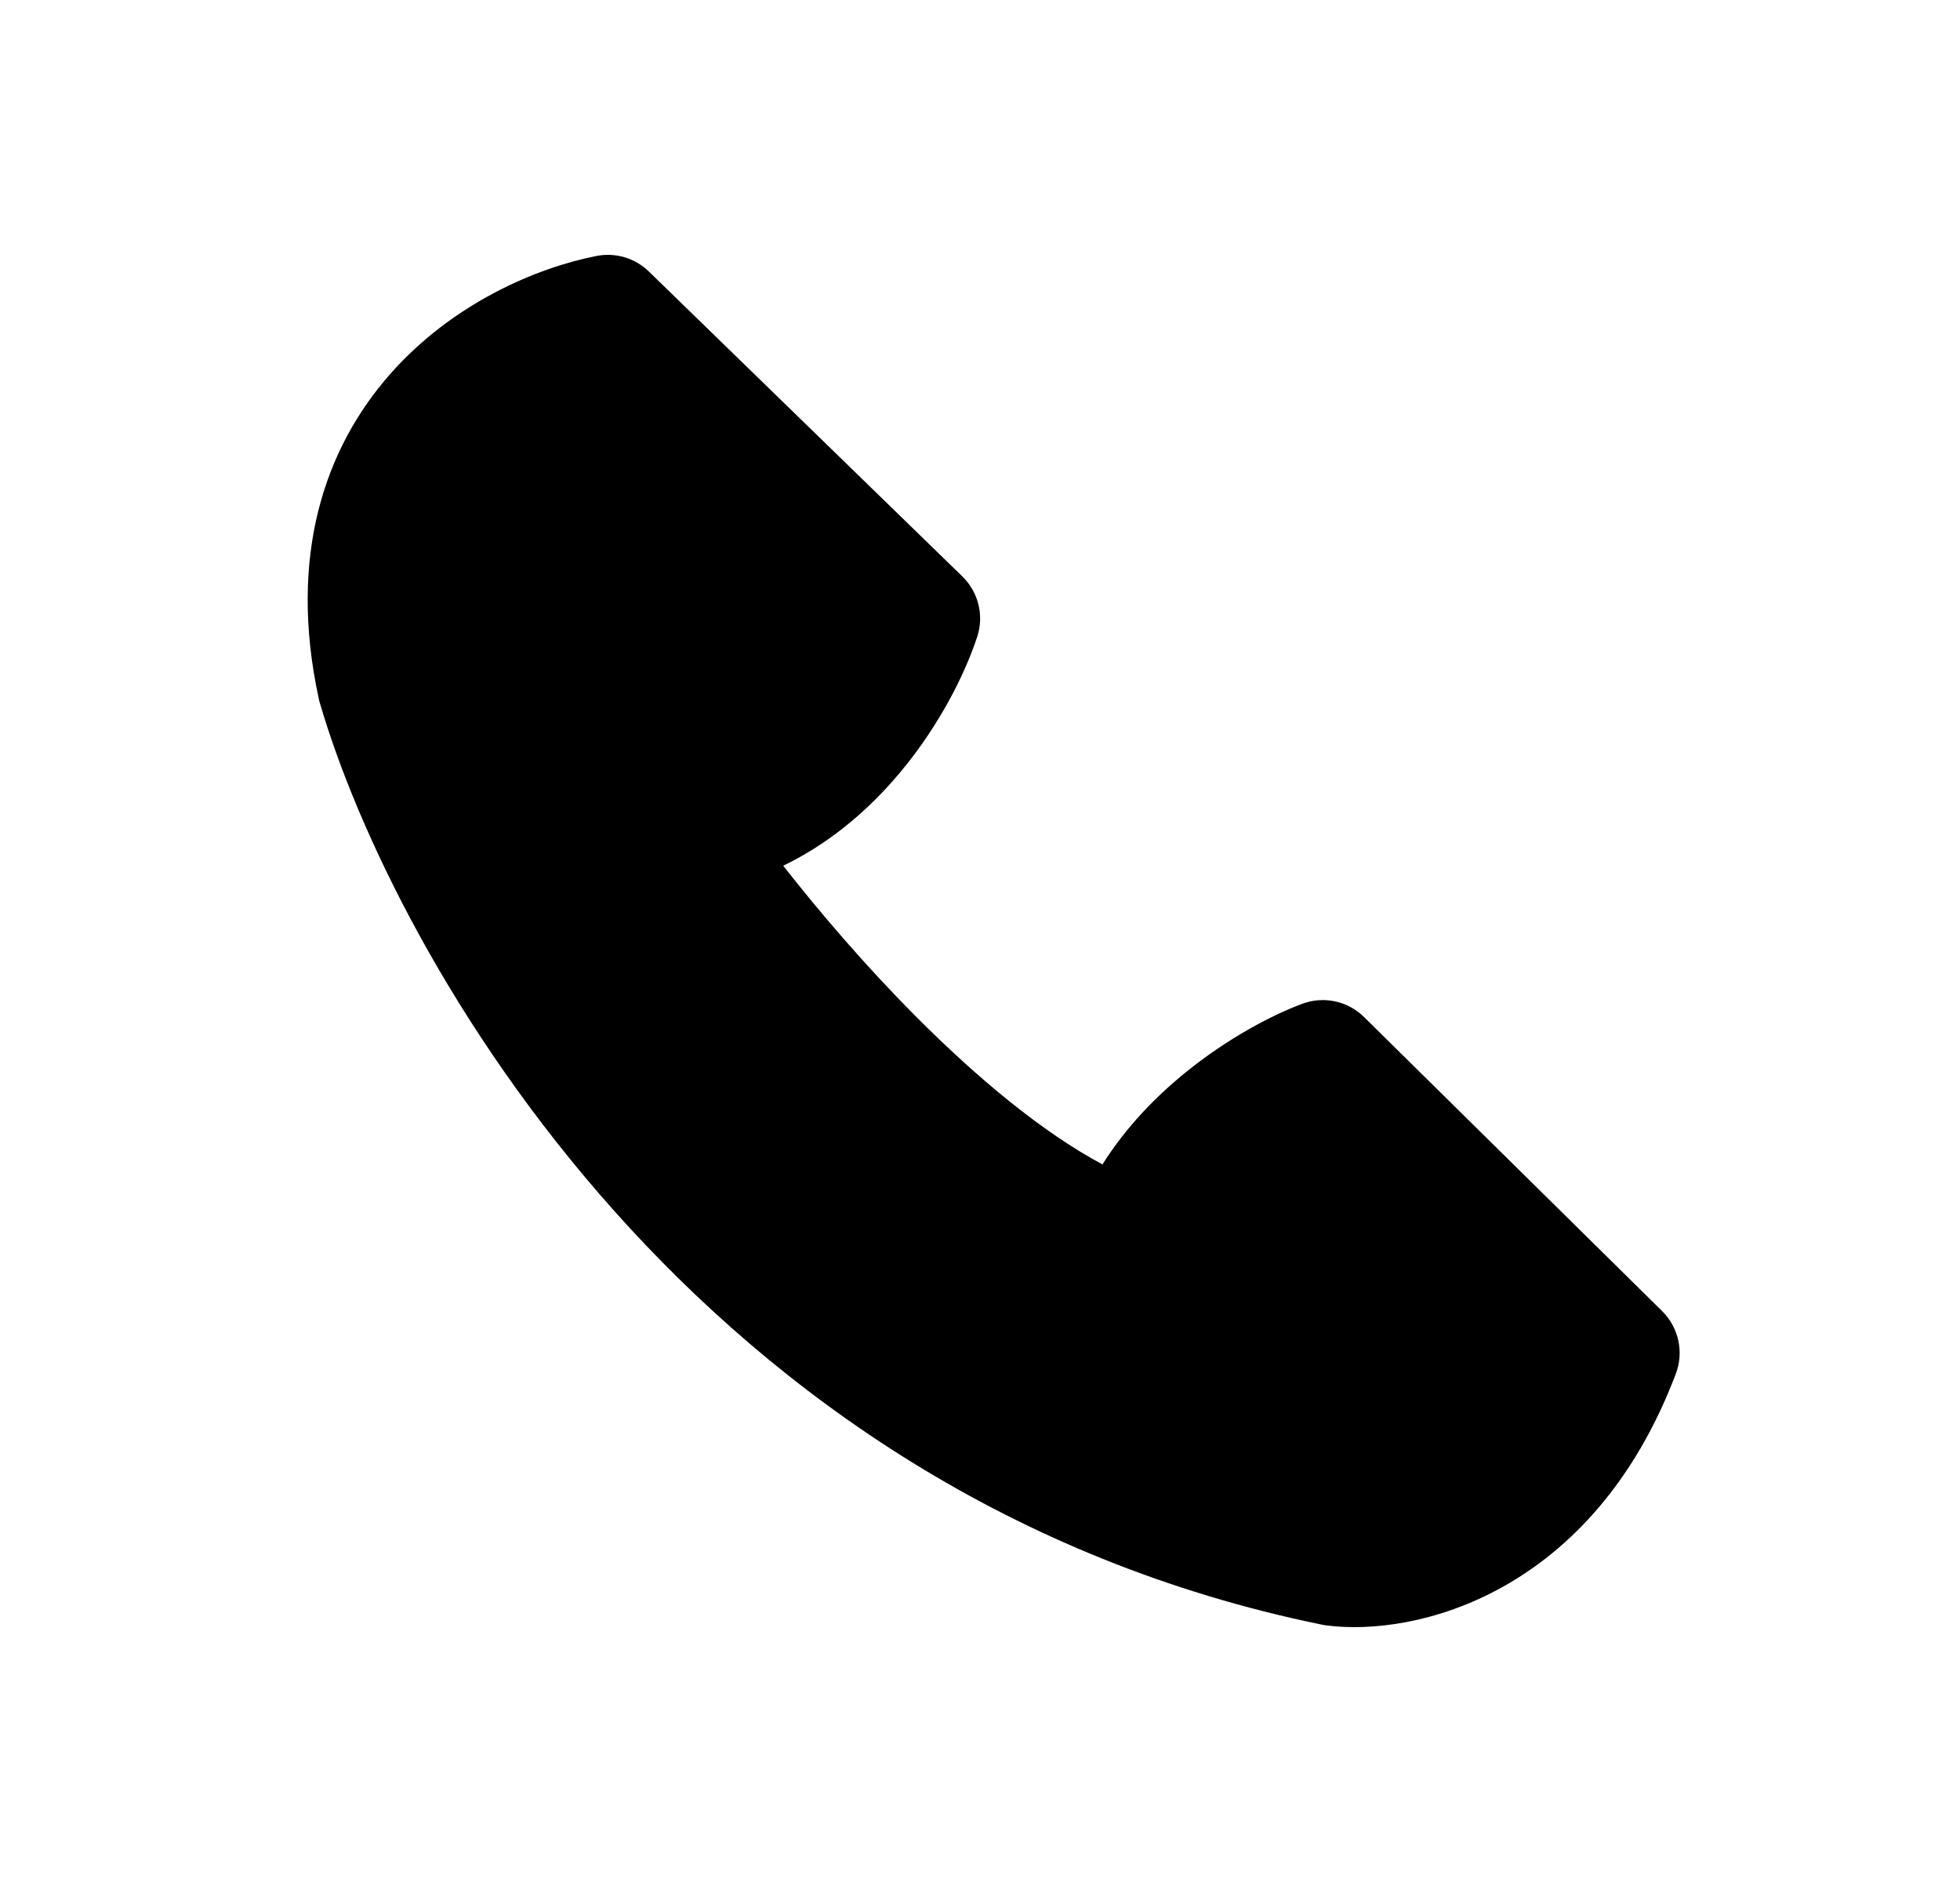 <svg width="25" height="24" viewBox="0 0 25 24" fill="none" xmlns="http://www.w3.org/2000/svg">
<path d="M8.276 3.462C8.1 3.291 7.851 3.217 7.609 3.264C6.847 3.413 5.773 3.866 4.975 4.772C4.146 5.713 3.67 7.084 4.066 8.91C4.069 8.928 4.074 8.945 4.079 8.962C5.028 12.207 8.891 19.086 16.86 20.718C16.877 20.721 16.894 20.724 16.911 20.727C18.056 20.879 20.31 20.328 21.375 17.52C21.481 17.242 21.412 16.929 21.201 16.72L17.399 12.97C17.192 12.765 16.885 12.699 16.612 12.8C16.228 12.943 15.663 13.237 15.121 13.677C14.748 13.98 14.364 14.369 14.062 14.849C13.3 14.442 12.469 13.753 11.676 12.956C11.032 12.309 10.448 11.625 9.99 11.04C10.552 10.769 11.01 10.382 11.369 9.98C11.94 9.341 12.3 8.62 12.464 8.122C12.554 7.85 12.48 7.55 12.274 7.35L8.276 3.462Z" fill="black"/>
</svg>
